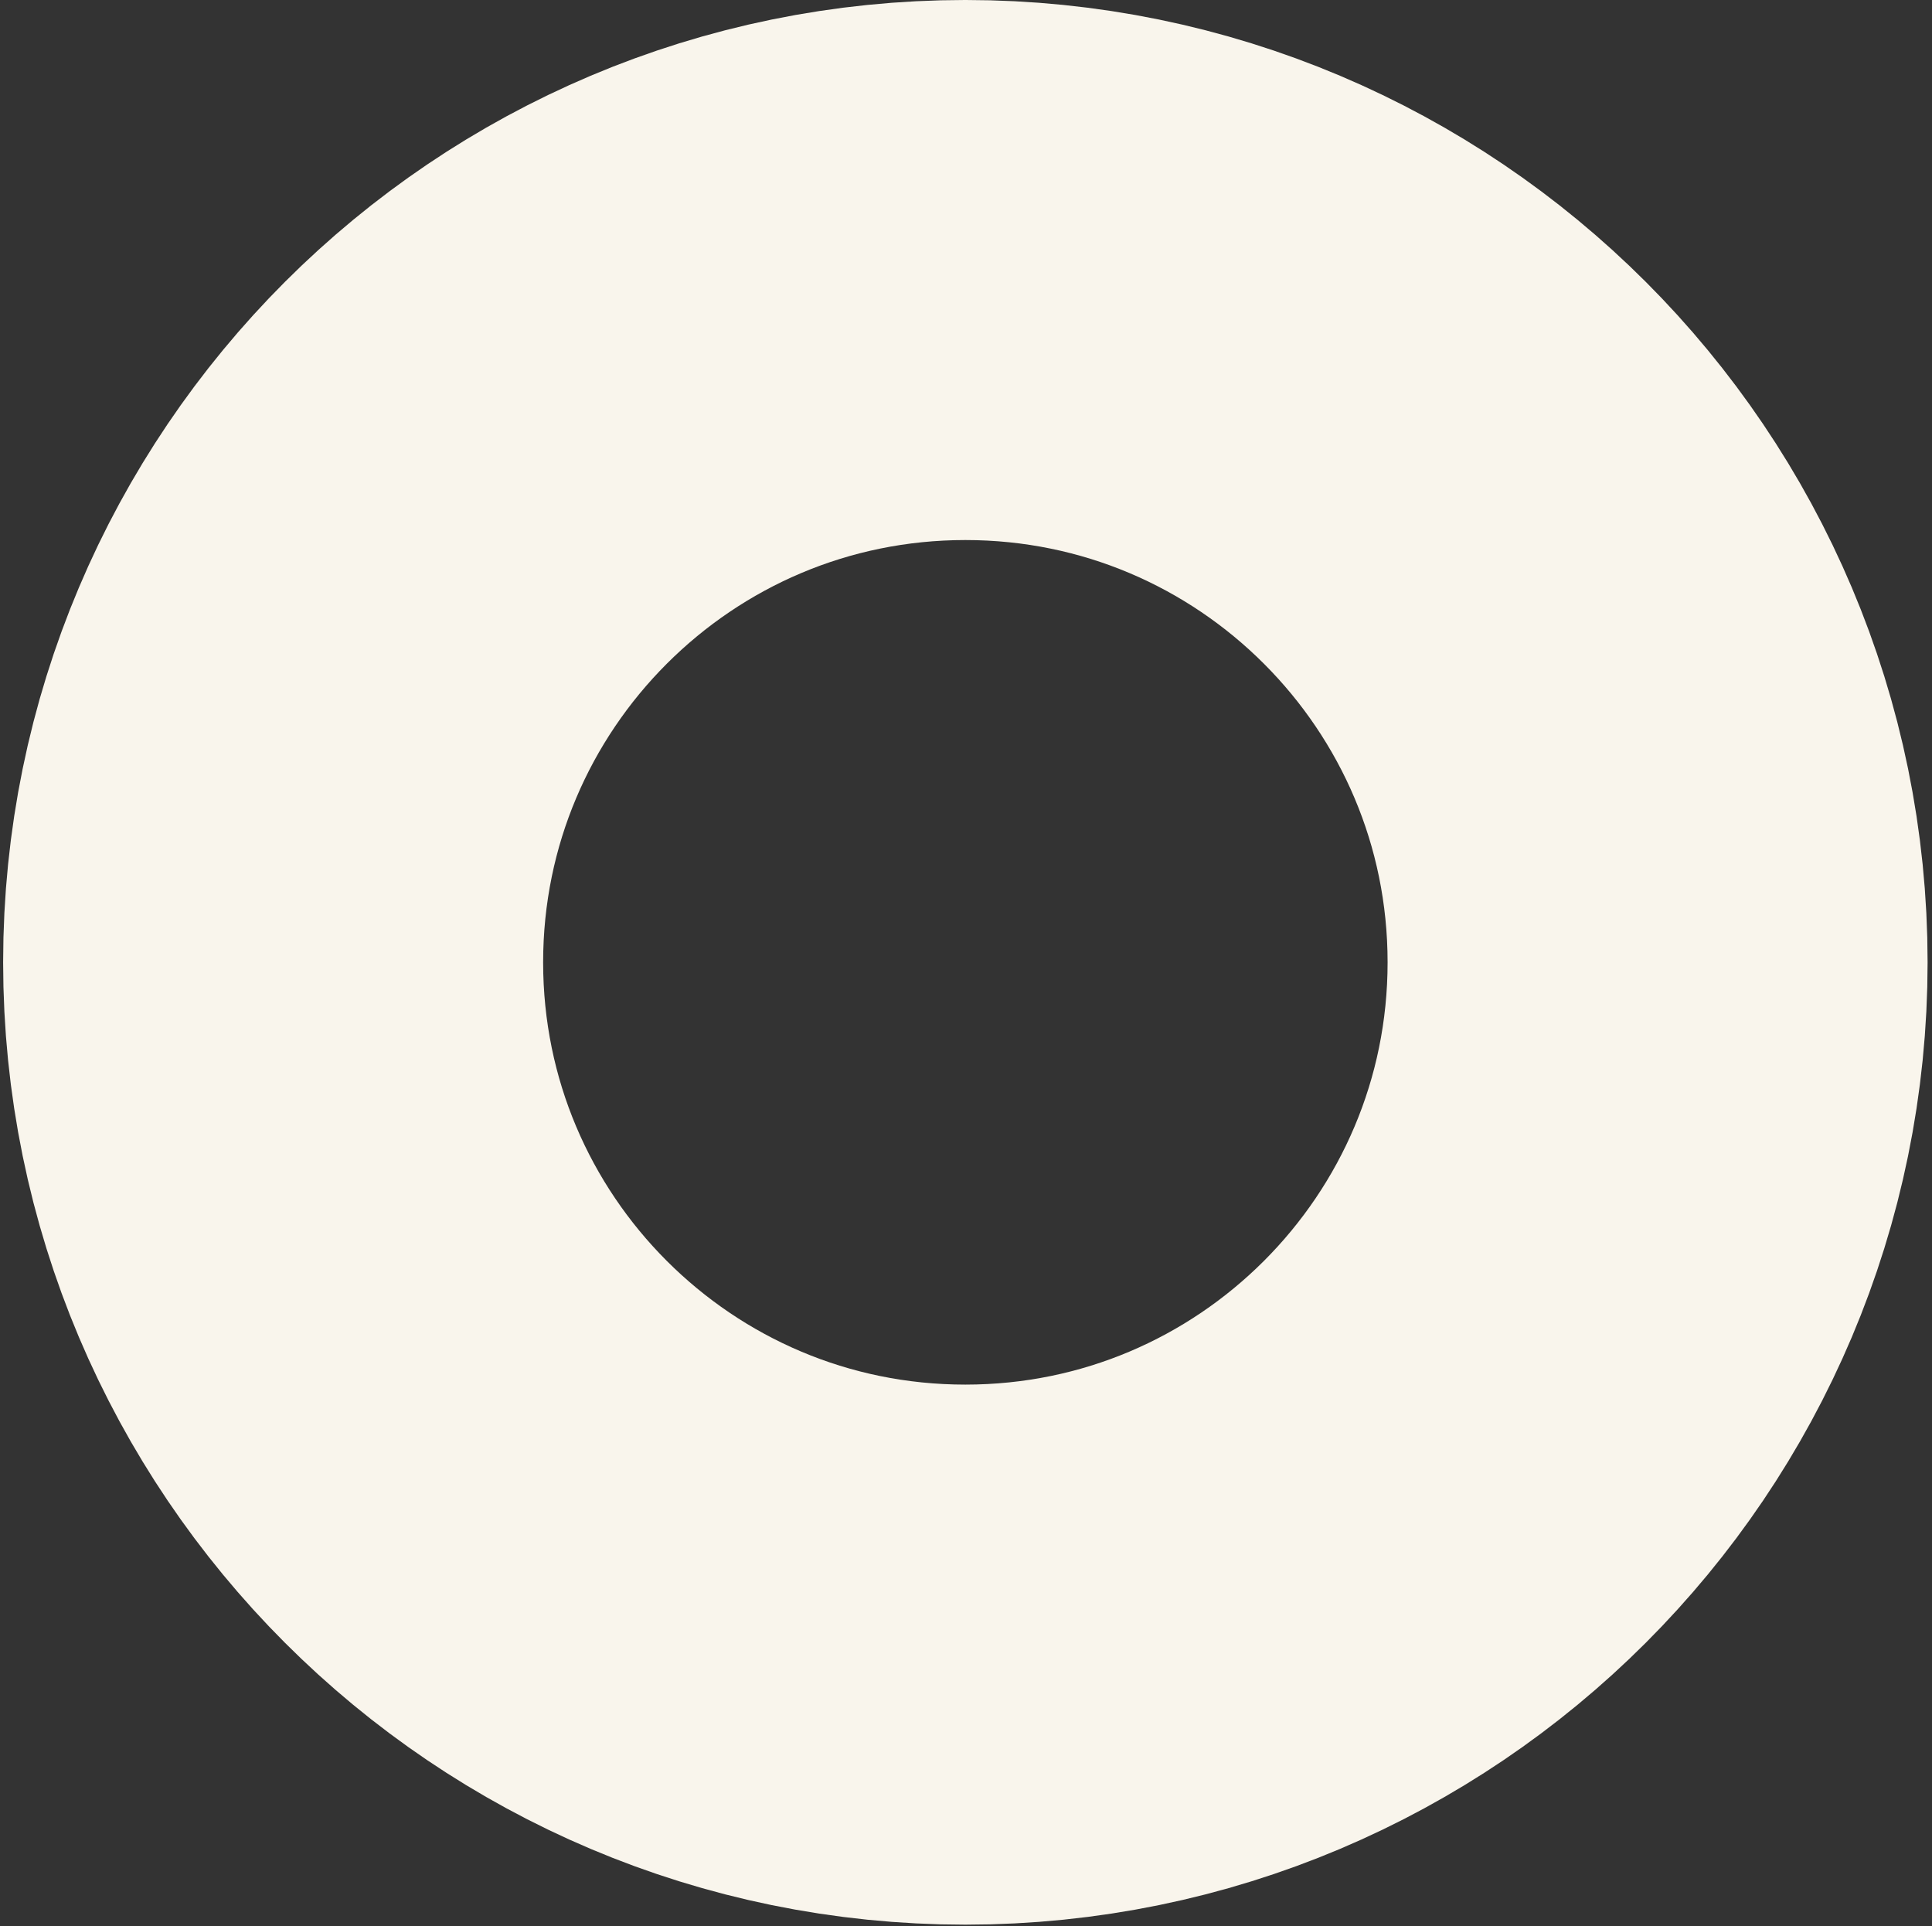 <svg width="322" height="321" viewBox="0 0 322 321" fill="none" xmlns="http://www.w3.org/2000/svg">
<rect x="0" y="0" width="322" height="321" fill="#333333" stroke="none"/>
<path d="M276.266 160.372C276.266 224.092 224.612 275.746 160.894 275.746C97.176 275.746 45.522 224.092 45.522 160.372C45.522 96.653 97.176 44.999 160.894 44.999C224.612 44.999 276.266 96.653 276.266 160.372Z" stroke="#F9F5EC" stroke-width="90"/>
</svg>

